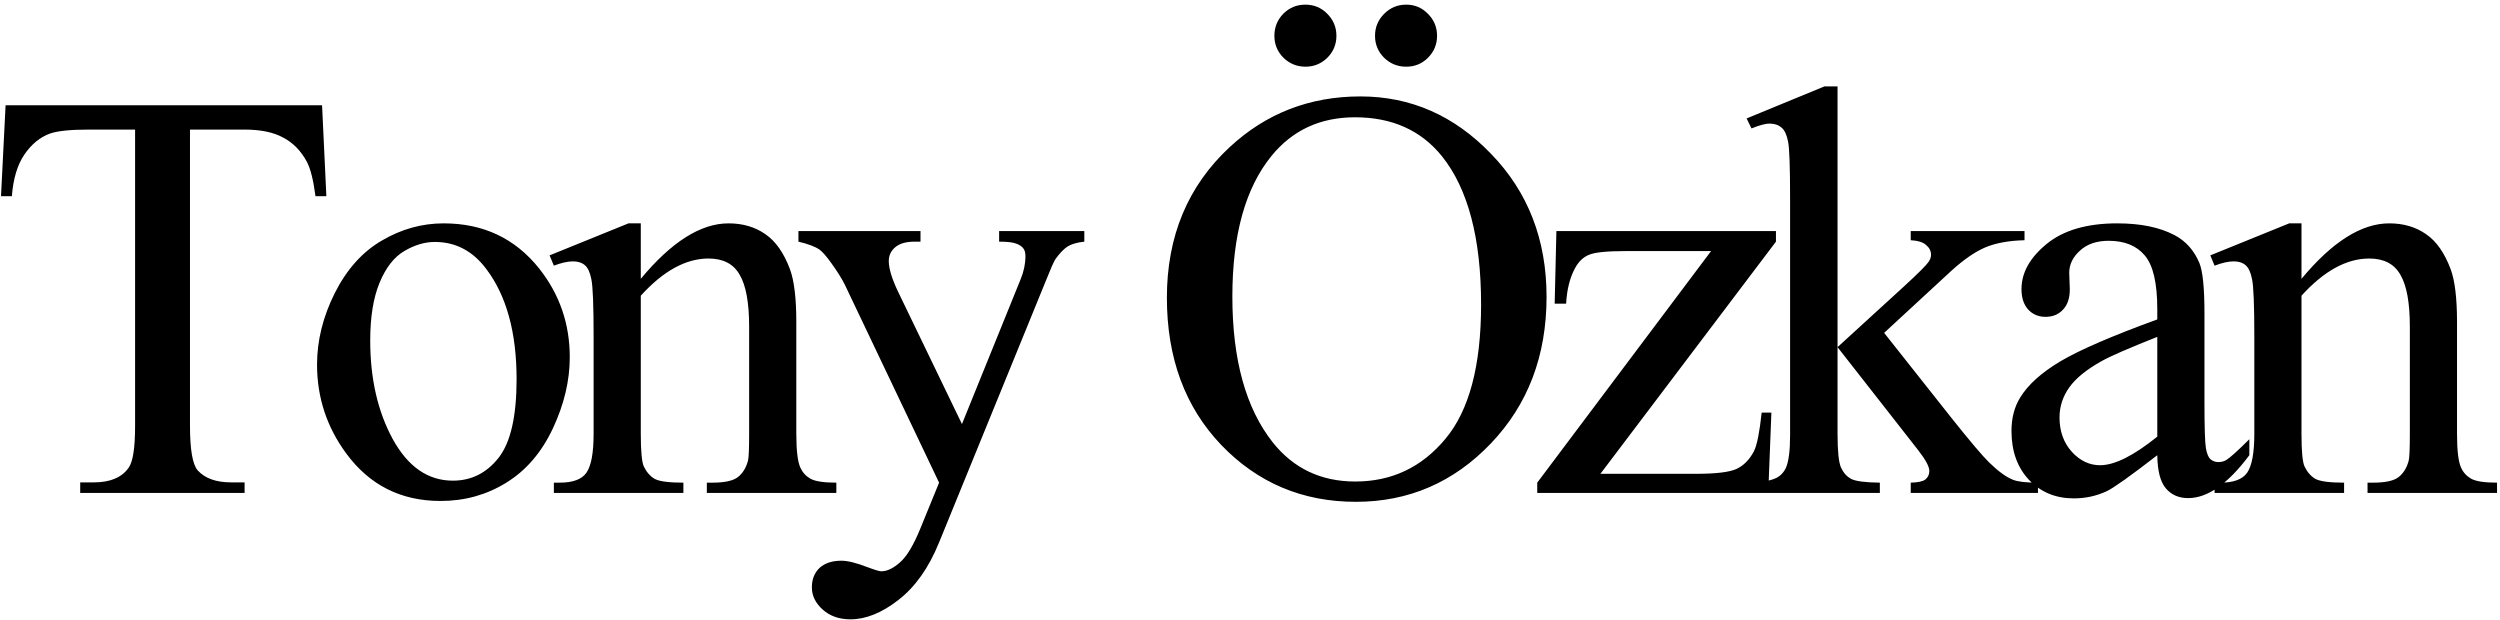 <svg width="355" height="88" viewBox="0 0 355 88" fill="none" xmlns="http://www.w3.org/2000/svg">
<path d="M45.734 14.95L46.343 27.86H44.8C44.502 25.587 44.097 23.963 43.582 22.989C42.743 21.419 41.62 20.269 40.213 19.538C38.833 18.78 37.006 18.401 34.732 18.401H26.978V60.46C26.978 63.843 27.343 65.954 28.074 66.793C29.103 67.93 30.686 68.498 32.824 68.498H34.732V70H11.389V68.498H13.338C15.665 68.498 17.316 67.794 18.29 66.387C18.886 65.521 19.183 63.545 19.183 60.46V18.401H12.566C9.995 18.401 8.168 18.59 7.086 18.97C5.678 19.484 4.474 20.471 3.472 21.933C2.471 23.395 1.876 25.37 1.686 27.86H0.143L0.793 14.95H45.734ZM63.004 31.717C68.633 31.717 73.153 33.855 76.563 38.131C79.459 41.785 80.907 45.98 80.907 50.716C80.907 54.045 80.109 57.415 78.512 60.825C76.915 64.235 74.71 66.806 71.895 68.538C69.107 70.271 65.995 71.137 62.557 71.137C56.955 71.137 52.503 68.904 49.201 64.438C46.413 60.676 45.02 56.454 45.02 51.772C45.02 48.362 45.858 44.979 47.536 41.623C49.242 38.239 51.474 35.75 54.235 34.153C56.996 32.529 59.919 31.717 63.004 31.717ZM61.745 34.356C60.311 34.356 58.863 34.789 57.402 35.655C55.967 36.494 54.803 37.982 53.91 40.12C53.017 42.259 52.571 45.006 52.571 48.362C52.571 53.775 53.64 58.443 55.778 62.368C57.943 66.292 60.785 68.254 64.303 68.254C66.928 68.254 69.094 67.172 70.799 65.007C72.504 62.841 73.356 59.12 73.356 53.842C73.356 47.239 71.935 42.042 69.094 38.253C67.172 35.655 64.723 34.356 61.745 34.356ZM90.992 39.593C95.349 34.342 99.504 31.717 103.455 31.717C105.485 31.717 107.23 32.231 108.692 33.26C110.153 34.261 111.317 35.925 112.183 38.253C112.779 39.877 113.076 42.367 113.076 45.723V61.596C113.076 63.951 113.266 65.548 113.645 66.387C113.943 67.064 114.416 67.591 115.066 67.97C115.742 68.349 116.974 68.538 118.76 68.538V70H100.37V68.538H101.141C102.873 68.538 104.077 68.281 104.754 67.767C105.458 67.226 105.945 66.441 106.216 65.412C106.324 65.007 106.378 63.734 106.378 61.596V46.373C106.378 42.989 105.931 40.54 105.038 39.024C104.172 37.482 102.697 36.71 100.613 36.71C97.392 36.71 94.185 38.47 90.992 41.988V61.596C90.992 64.113 91.141 65.67 91.438 66.265C91.817 67.05 92.331 67.632 92.981 68.011C93.657 68.363 95.011 68.538 97.041 68.538V70H78.65V68.538H79.462C81.357 68.538 82.629 68.065 83.278 67.118C83.955 66.143 84.293 64.303 84.293 61.596V47.793C84.293 43.328 84.185 40.608 83.968 39.633C83.779 38.659 83.468 37.996 83.035 37.644C82.629 37.292 82.074 37.116 81.37 37.116C80.612 37.116 79.706 37.319 78.65 37.725L78.041 36.264L89.246 31.717H90.992V39.593ZM113.377 32.813H130.712V34.315H129.859C128.641 34.315 127.721 34.586 127.099 35.127C126.503 35.641 126.206 36.291 126.206 37.076C126.206 38.131 126.652 39.593 127.545 41.46L136.598 60.216L144.921 39.674C145.381 38.564 145.611 37.468 145.611 36.386C145.611 35.898 145.516 35.533 145.327 35.289C145.11 34.992 144.772 34.762 144.312 34.599C143.852 34.41 143.04 34.315 141.876 34.315V32.813H153.974V34.315C152.973 34.423 152.201 34.64 151.66 34.965C151.119 35.289 150.523 35.898 149.874 36.792C149.63 37.17 149.17 38.212 148.493 39.918L133.351 77.023C131.889 80.623 129.968 83.343 127.586 85.183C125.231 87.024 122.958 87.944 120.766 87.944C119.169 87.944 117.856 87.484 116.828 86.564C115.799 85.643 115.285 84.588 115.285 83.397C115.285 82.26 115.65 81.34 116.381 80.636C117.139 79.96 118.167 79.621 119.466 79.621C120.36 79.621 121.577 79.919 123.12 80.515C124.203 80.921 124.879 81.124 125.15 81.124C125.962 81.124 126.842 80.704 127.789 79.865C128.763 79.026 129.738 77.402 130.712 74.993L133.351 68.538L119.994 40.486C119.588 39.647 118.939 38.605 118.046 37.36C117.369 36.413 116.814 35.777 116.381 35.452C115.759 35.019 114.757 34.64 113.377 34.315V32.813ZM193.183 13.692C200.328 13.692 206.512 16.412 211.736 21.852C216.986 27.265 219.611 34.031 219.611 42.15C219.611 50.513 216.973 57.456 211.695 62.977C206.417 68.498 200.03 71.258 192.533 71.258C184.955 71.258 178.581 68.566 173.412 63.18C168.27 57.794 165.698 50.825 165.698 42.272C165.698 33.53 168.676 26.399 174.63 20.878C179.799 16.087 185.983 13.692 193.183 13.692ZM192.411 16.655C187.486 16.655 183.534 18.482 180.557 22.136C176.849 26.683 174.995 33.341 174.995 42.11C174.995 51.095 176.917 58.01 180.76 62.855C183.71 66.536 187.607 68.376 192.452 68.376C197.621 68.376 201.884 66.36 205.24 62.327C208.623 58.294 210.315 51.934 210.315 43.246C210.315 33.828 208.461 26.805 204.753 22.177C201.776 18.496 197.662 16.655 192.411 16.655ZM199.678 0.66C200.896 0.66 201.925 1.093 202.764 1.959C203.63 2.825 204.063 3.867 204.063 5.085C204.063 6.303 203.63 7.345 202.764 8.211C201.925 9.05 200.896 9.47 199.678 9.47C198.46 9.47 197.418 9.05 196.552 8.211C195.686 7.345 195.253 6.303 195.253 5.085C195.253 3.867 195.686 2.825 196.552 1.959C197.418 1.093 198.46 0.66 199.678 0.66ZM185.347 0.66C186.592 0.66 187.634 1.093 188.473 1.959C189.339 2.825 189.772 3.867 189.772 5.085C189.772 6.303 189.339 7.345 188.473 8.211C187.607 9.05 186.579 9.47 185.388 9.47C184.17 9.47 183.128 9.05 182.262 8.211C181.396 7.345 180.963 6.303 180.963 5.085C180.963 3.867 181.382 2.825 182.221 1.959C183.088 1.093 184.129 0.66 185.347 0.66ZM251.537 58.592L251.09 70H218.288V68.538L242.971 35.655H230.792C228.167 35.655 226.448 35.831 225.636 36.183C224.824 36.507 224.161 37.143 223.647 38.091C222.916 39.444 222.496 41.122 222.388 43.125H220.764L221.008 32.813H252.186V34.315L227.26 67.28H240.819C243.661 67.28 245.583 67.05 246.584 66.59C247.613 66.103 248.438 65.264 249.06 64.073C249.494 63.207 249.859 61.38 250.157 58.592H251.537ZM260.931 12.271V49.295L270.39 40.648C272.393 38.808 273.557 37.644 273.882 37.157C274.098 36.832 274.206 36.507 274.206 36.183C274.206 35.641 273.976 35.181 273.516 34.802C273.083 34.396 272.352 34.166 271.324 34.112V32.813H287.482V34.112C285.262 34.166 283.408 34.505 281.92 35.127C280.458 35.75 278.848 36.859 277.089 38.456L267.548 47.266L277.089 59.323C279.741 62.652 281.527 64.763 282.448 65.656C283.747 66.928 284.883 67.754 285.858 68.132C286.534 68.403 287.712 68.538 289.39 68.538V70H271.324V68.538C272.352 68.511 273.043 68.363 273.394 68.092C273.773 67.794 273.963 67.388 273.963 66.874C273.963 66.251 273.421 65.25 272.339 63.87L260.931 49.295V61.637C260.931 64.046 261.093 65.629 261.418 66.387C261.77 67.145 262.257 67.686 262.88 68.011C263.502 68.335 264.855 68.511 266.939 68.538V70H248.021V68.538C249.916 68.538 251.337 68.308 252.284 67.848C252.852 67.551 253.285 67.091 253.583 66.468C253.989 65.575 254.192 64.032 254.192 61.84V27.982C254.192 23.679 254.097 21.053 253.908 20.106C253.718 19.132 253.407 18.469 252.974 18.117C252.541 17.738 251.973 17.549 251.269 17.549C250.701 17.549 249.848 17.779 248.711 18.239L248.021 16.818L259.064 12.271H260.931ZM306.335 64.641C302.519 67.591 300.124 69.296 299.149 69.756C297.688 70.433 296.131 70.771 294.481 70.771C291.909 70.771 289.785 69.892 288.107 68.132C286.456 66.373 285.63 64.059 285.63 61.19C285.63 59.377 286.036 57.807 286.848 56.481C287.958 54.641 289.88 52.909 292.613 51.285C295.374 49.661 299.948 47.685 306.335 45.358V43.896C306.335 40.188 305.739 37.644 304.549 36.264C303.385 34.883 301.68 34.193 299.433 34.193C297.728 34.193 296.375 34.654 295.374 35.574C294.345 36.494 293.831 37.549 293.831 38.74L293.912 41.095C293.912 42.34 293.587 43.301 292.938 43.977C292.315 44.654 291.49 44.992 290.461 44.992C289.46 44.992 288.635 44.64 287.985 43.937C287.363 43.233 287.051 42.272 287.051 41.054C287.051 38.727 288.242 36.589 290.624 34.64C293.006 32.691 296.348 31.717 300.651 31.717C303.953 31.717 306.66 32.272 308.771 33.381C310.368 34.22 311.545 35.533 312.303 37.319C312.79 38.483 313.033 40.865 313.033 44.464V57.09C313.033 60.636 313.101 62.814 313.236 63.626C313.372 64.411 313.588 64.939 313.886 65.21C314.211 65.48 314.576 65.615 314.982 65.615C315.415 65.615 315.794 65.521 316.119 65.331C316.687 64.98 317.783 63.992 319.407 62.368V64.641C316.376 68.701 313.48 70.731 310.719 70.731C309.393 70.731 308.338 70.271 307.553 69.35C306.768 68.43 306.362 66.861 306.335 64.641ZM306.335 62.002V47.834C302.248 49.458 299.609 50.608 298.418 51.285C296.28 52.476 294.751 53.721 293.831 55.02C292.911 56.319 292.451 57.74 292.451 59.282C292.451 61.231 293.033 62.855 294.196 64.154C295.36 65.426 296.7 66.062 298.215 66.062C300.272 66.062 302.979 64.709 306.335 62.002ZM326.812 39.593C331.169 34.342 335.324 31.717 339.275 31.717C341.305 31.717 343.051 32.231 344.512 33.26C345.974 34.261 347.138 35.925 348.004 38.253C348.599 39.877 348.897 42.367 348.897 45.723V61.596C348.897 63.951 349.086 65.548 349.465 66.387C349.763 67.064 350.237 67.591 350.886 67.97C351.563 68.349 352.794 68.538 354.58 68.538V70H336.19V68.538H336.961C338.693 68.538 339.898 68.281 340.574 67.767C341.278 67.226 341.765 66.441 342.036 65.412C342.144 65.007 342.198 63.734 342.198 61.596V46.373C342.198 42.989 341.752 40.54 340.859 39.024C339.993 37.482 338.518 36.71 336.434 36.71C333.213 36.71 330.006 38.47 326.812 41.988V61.596C326.812 64.113 326.961 65.67 327.259 66.265C327.638 67.05 328.152 67.632 328.801 68.011C329.478 68.363 330.831 68.538 332.861 68.538V70H314.471V68.538H315.282C317.177 68.538 318.449 68.065 319.099 67.118C319.775 66.143 320.114 64.303 320.114 61.596V47.793C320.114 43.328 320.005 40.608 319.789 39.633C319.599 38.659 319.288 37.996 318.855 37.644C318.449 37.292 317.894 37.116 317.191 37.116C316.433 37.116 315.526 37.319 314.471 37.725L313.862 36.264L325.066 31.717H326.812V39.593Z" fill="black"/>
</svg>
